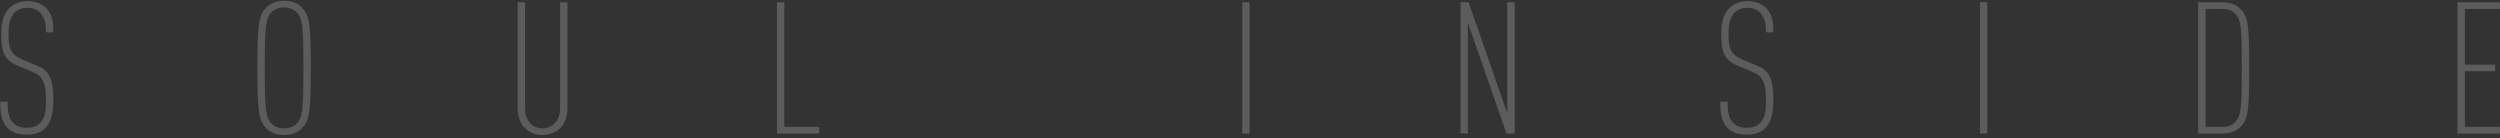<svg width="651" height="36" viewBox="0 0 651 36" fill="none" xmlns="http://www.w3.org/2000/svg">
<rect x="0" y="0" width="651" height="36" fill="#333333" stroke="none"/>
<path opacity="0.2" d="M13.888 26.035C13.888 21.379 13.264 18.547 9.712 17.107L6.208 15.667C2.8 14.275 2.224 12.931 2.224 8.611C2.224 6.307 2.704 4.339 3.904 3.187C4.672 2.467 5.68 2.035 7.12 2.035C8.656 2.035 9.76 2.515 10.528 3.379C11.632 4.627 11.968 6.067 11.968 8.419H13.888C13.888 5.587 13.6 3.763 11.968 2.083C10.816 0.931 9.184 0.307 7.168 0.307C5.152 0.307 3.616 0.931 2.464 2.083C1.024 3.523 0.304 5.779 0.304 8.659C0.304 13.747 1.216 15.715 4.72 17.155L8.224 18.595C11.248 19.843 11.968 21.571 11.968 26.083C11.968 29.059 11.728 30.739 10.432 32.035C9.712 32.803 8.608 33.283 6.928 33.283C5.392 33.283 4.24 32.803 3.472 32.035C2.32 30.883 1.984 29.395 1.984 26.467H0.064C0.064 30.259 0.544 31.843 2.032 33.379C3.232 34.579 4.864 35.059 6.928 35.059C9.136 35.059 10.672 34.483 11.776 33.379C13.264 31.843 13.888 29.683 13.888 26.035ZM80.938 17.683C80.938 5.875 80.554 3.955 78.538 1.891C77.482 0.787 75.85 0.211 73.978 0.211C72.106 0.211 70.474 0.787 69.418 1.891C67.402 3.955 67.018 5.875 67.018 17.683C67.018 29.491 67.402 31.411 69.418 33.475C70.474 34.579 72.106 35.155 73.978 35.155C75.85 35.155 77.482 34.579 78.538 33.475C80.554 31.411 80.938 29.491 80.938 17.683ZM79.018 17.683C79.018 29.059 78.73 30.547 77.194 32.227C76.474 32.995 75.37 33.427 73.978 33.427C72.586 33.427 71.482 32.995 70.762 32.227C69.226 30.547 68.938 29.059 68.938 17.683C68.938 6.307 69.226 4.819 70.762 3.139C71.482 2.371 72.586 1.939 73.978 1.939C75.37 1.939 76.474 2.371 77.194 3.139C78.73 4.819 79.018 6.307 79.018 17.683ZM147.766 28.147V0.595H145.846V28.339C145.846 31.459 143.83 33.427 141.286 33.427C138.742 33.427 136.726 31.459 136.726 28.339V0.595H134.806V28.147C134.806 30.499 135.526 32.227 136.726 33.379C137.926 34.579 139.606 35.155 141.286 35.155C142.966 35.155 144.646 34.579 145.846 33.379C147.046 32.227 147.766 30.499 147.766 28.147ZM213.355 34.771V33.043H204.235V0.595H202.315V34.771H213.355ZM325.407 34.771V0.595H323.487V34.771H325.407ZM394.412 34.771V0.595H392.492V29.491L382.412 0.595H380.3V34.771H382.22V5.875L392.3 34.771H394.412ZM461.779 26.035C461.779 21.379 461.155 18.547 457.603 17.107L454.099 15.667C450.691 14.275 450.115 12.931 450.115 8.611C450.115 6.307 450.595 4.339 451.795 3.187C452.563 2.467 453.571 2.035 455.011 2.035C456.547 2.035 457.651 2.515 458.419 3.379C459.523 4.627 459.859 6.067 459.859 8.419H461.779C461.779 5.587 461.491 3.763 459.859 2.083C458.707 0.931 457.075 0.307 455.059 0.307C453.043 0.307 451.507 0.931 450.355 2.083C448.915 3.523 448.195 5.779 448.195 8.659C448.195 13.747 449.107 15.715 452.611 17.155L456.115 18.595C459.139 19.843 459.859 21.571 459.859 26.083C459.859 29.059 459.619 30.739 458.323 32.035C457.603 32.803 456.499 33.283 454.819 33.283C453.283 33.283 452.131 32.803 451.363 32.035C450.211 30.883 449.875 29.395 449.875 26.467H447.955C447.955 30.259 448.435 31.843 449.923 33.379C451.123 34.579 452.755 35.059 454.819 35.059C457.027 35.059 458.563 34.483 459.667 33.379C461.155 31.843 461.779 29.683 461.779 26.035ZM517.501 34.771V0.595H515.581V34.771H517.501ZM585.69 17.683C585.69 6.019 585.354 4.291 583.338 2.227C582.282 1.171 580.698 0.595 578.826 0.595H572.394V34.771H578.826C580.698 34.771 582.282 34.195 583.338 33.139C585.354 31.075 585.69 29.347 585.69 17.683ZM583.77 17.683C583.77 28.819 583.53 30.307 581.898 31.939C581.178 32.659 580.074 33.043 578.682 33.043H574.314V2.323H578.682C580.074 2.323 581.178 2.707 581.898 3.427C583.53 5.059 583.77 6.547 583.77 17.683ZM650.98 34.771V33.043H641.86V18.547H649.732V16.819H641.86V2.323H650.98V0.595H639.94V34.771H650.98Z" fill="white"/>
</svg>
